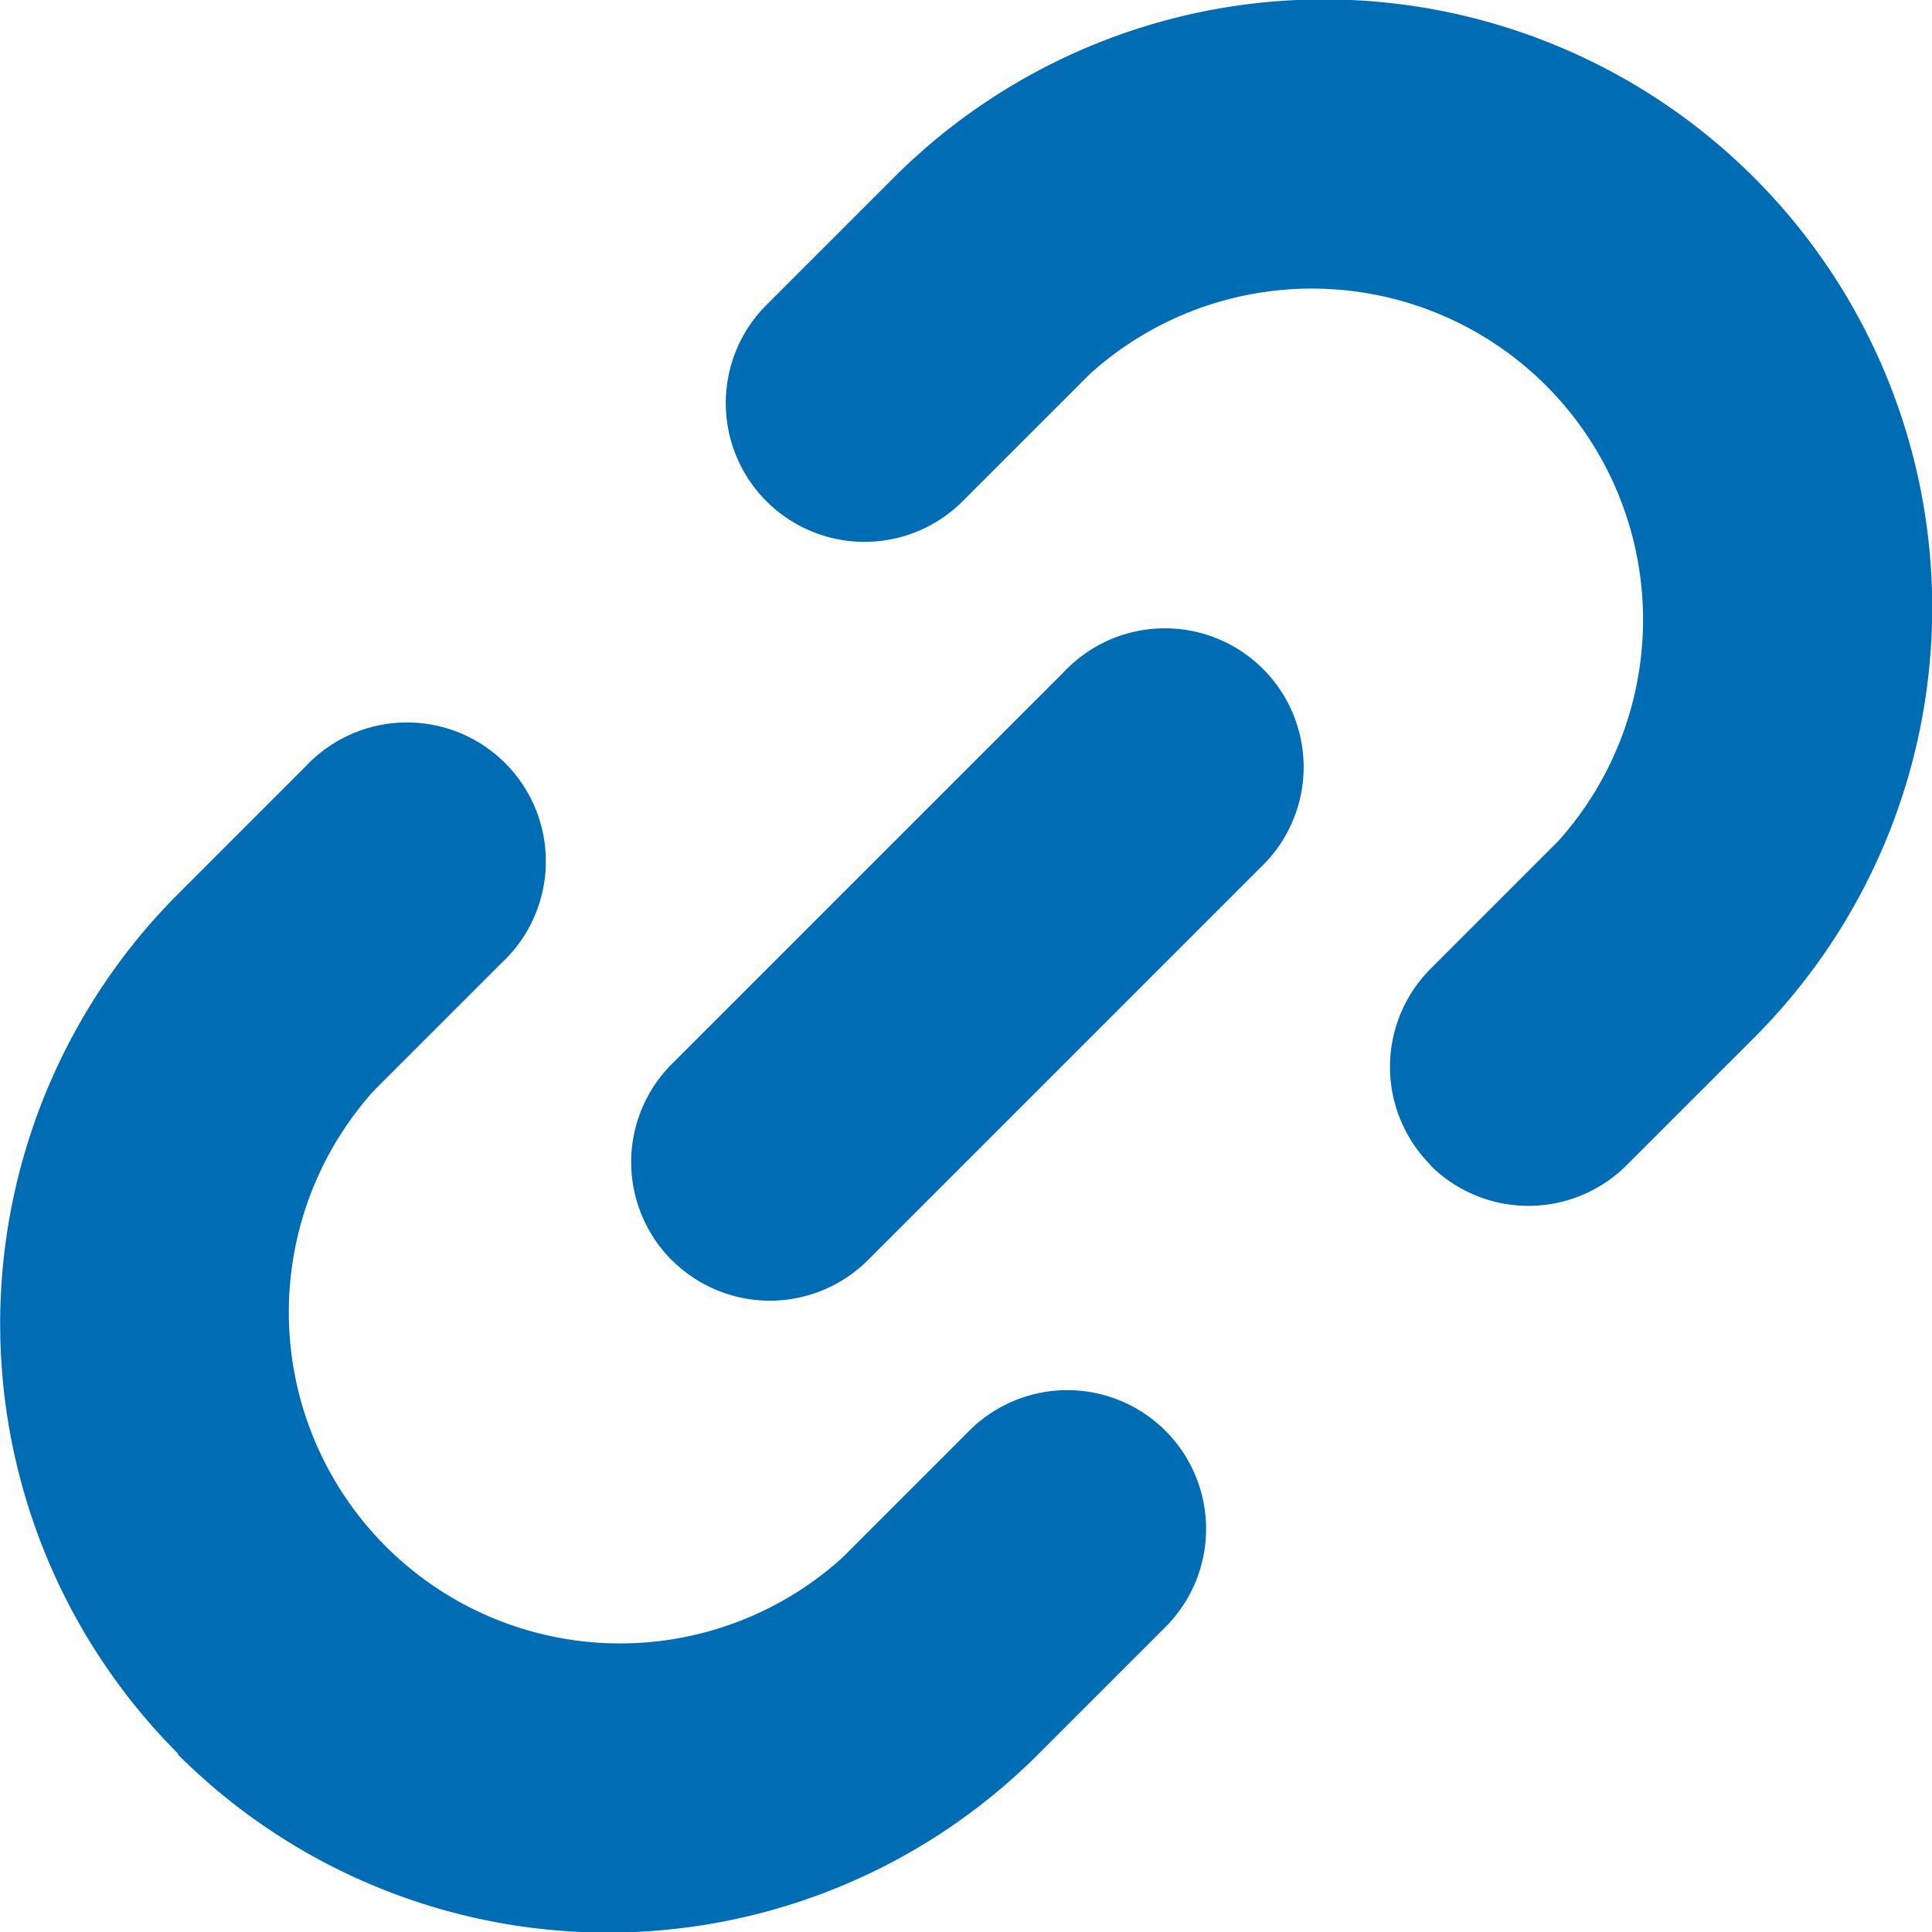 <svg id="connect" xmlns="http://www.w3.org/2000/svg" width="15.167" height="15.167" viewBox="0 0 15.167 15.167">
  <path id="Combined_Shape" data-name="Combined Shape" d="M1.4,13.769a4.775,4.775,0,0,1,0-6.753l1-1A1.09,1.09,0,1,1,3.935,7.562l-1,1a2.6,2.6,0,0,0,3.674,3.67l1-1a1.089,1.089,0,1,1,1.54,1.541l-1,1a4.775,4.775,0,0,1-6.753,0ZM5.274,9.893a1.089,1.089,0,0,1,0-1.54l3.08-3.08a1.089,1.089,0,1,1,1.54,1.539l-3.08,3.08a1.089,1.089,0,0,1-1.54,0Zm5.957-.747a1.09,1.09,0,0,1,0-1.541l1-1a2.6,2.6,0,0,0-3.674-3.67l-1,1a1.089,1.089,0,1,1-1.54-1.541l1-1a4.775,4.775,0,1,1,6.753,6.753l-1,1a1.09,1.09,0,0,1-1.542,0Z" transform="translate(0 0)" fill="#006CB4"/>
</svg>
